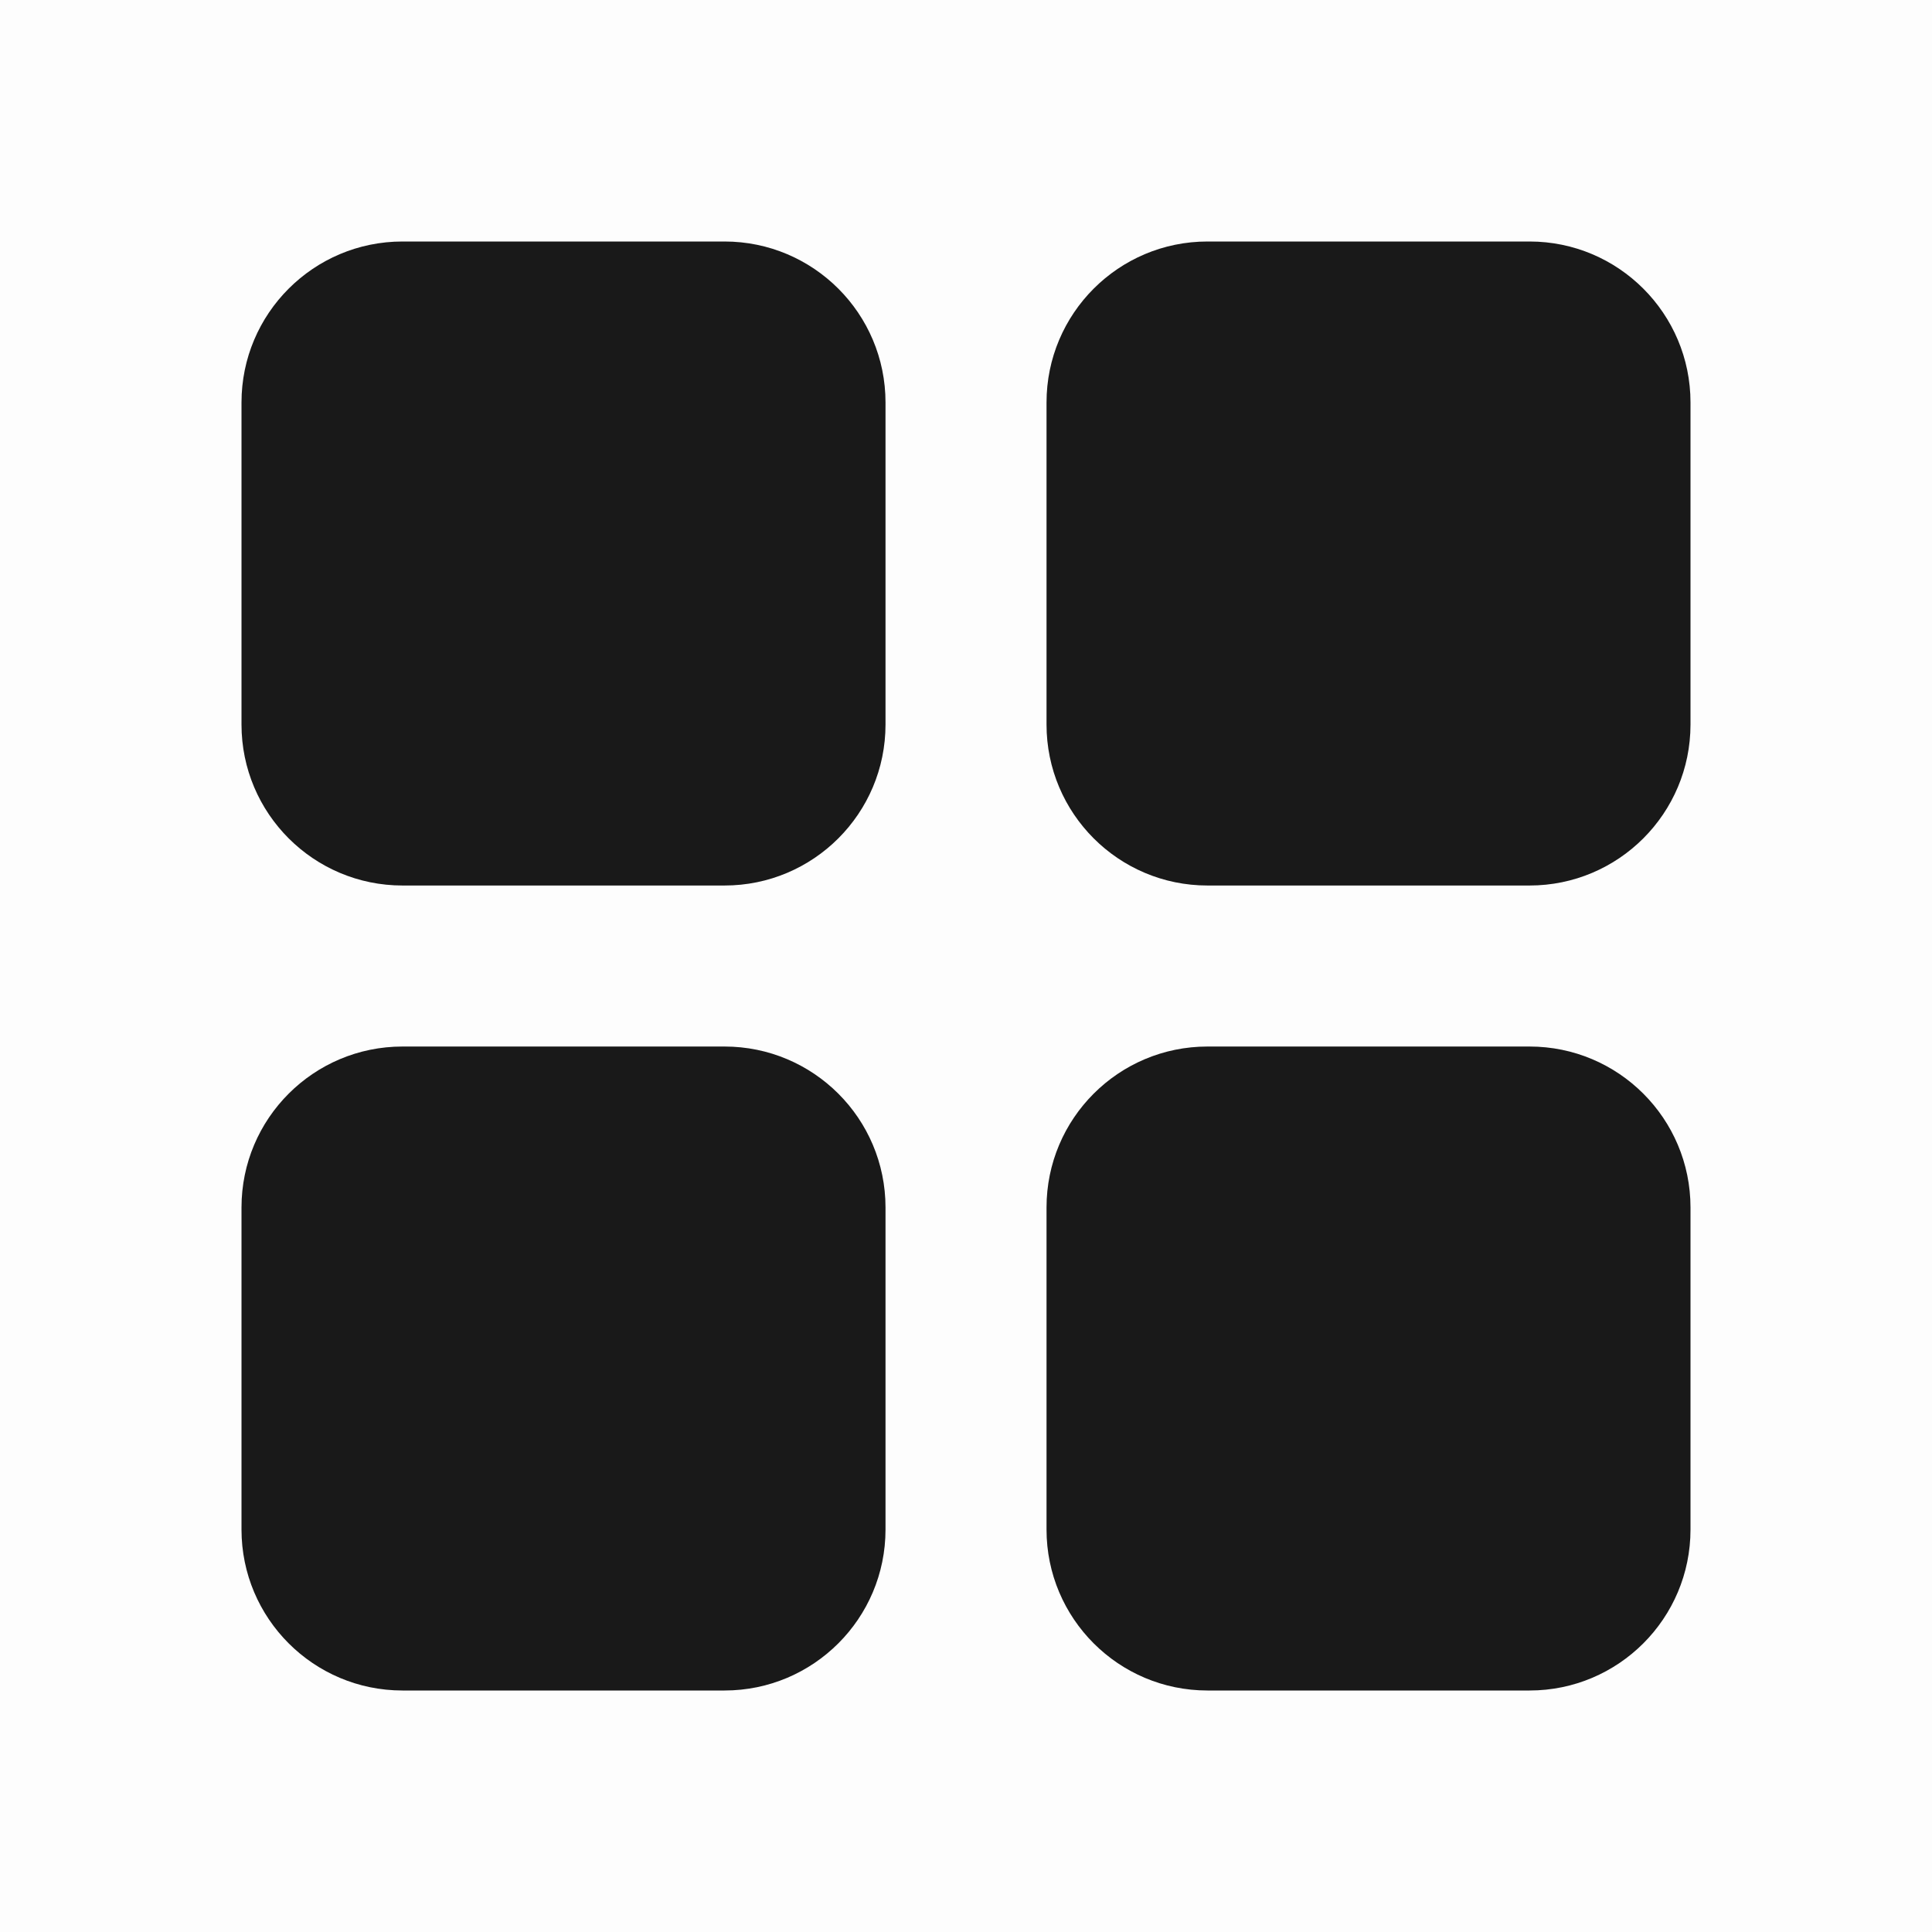 <svg width="44" height="44" viewBox="0 0 44 44" fill="none" xmlns="http://www.w3.org/2000/svg">
<rect opacity="0.01" width="44" height="44" fill="#191919"/>
<path d="M16.5 5.5H9.167C7.142 5.5 5.5 7.142 5.5 9.167V16.5C5.5 18.525 7.142 20.167 9.167 20.167H16.5C18.525 20.167 20.167 18.525 20.167 16.5V9.167C20.167 7.142 18.525 5.5 16.5 5.5Z" fill="#191919"/>
<path d="M34.834 5.5H27.5C25.475 5.5 23.834 7.142 23.834 9.167V16.5C23.834 18.525 25.475 20.167 27.5 20.167H34.834C36.858 20.167 38.5 18.525 38.5 16.5V9.167C38.5 7.142 36.858 5.5 34.834 5.5Z" fill="#191919"/>
<path d="M16.5 23.834H9.167C7.142 23.834 5.5 25.475 5.5 27.5V34.834C5.5 36.858 7.142 38.5 9.167 38.5H16.5C18.525 38.5 20.167 36.858 20.167 34.834V27.5C20.167 25.475 18.525 23.834 16.5 23.834Z" fill="#191919"/>
<path d="M34.834 23.834H27.5C25.475 23.834 23.834 25.475 23.834 27.5V34.834C23.834 36.858 25.475 38.5 27.5 38.5H34.834C36.858 38.5 38.5 36.858 38.5 34.834V27.5C38.5 25.475 36.858 23.834 34.834 23.834Z" fill="#191919"/>
</svg>
